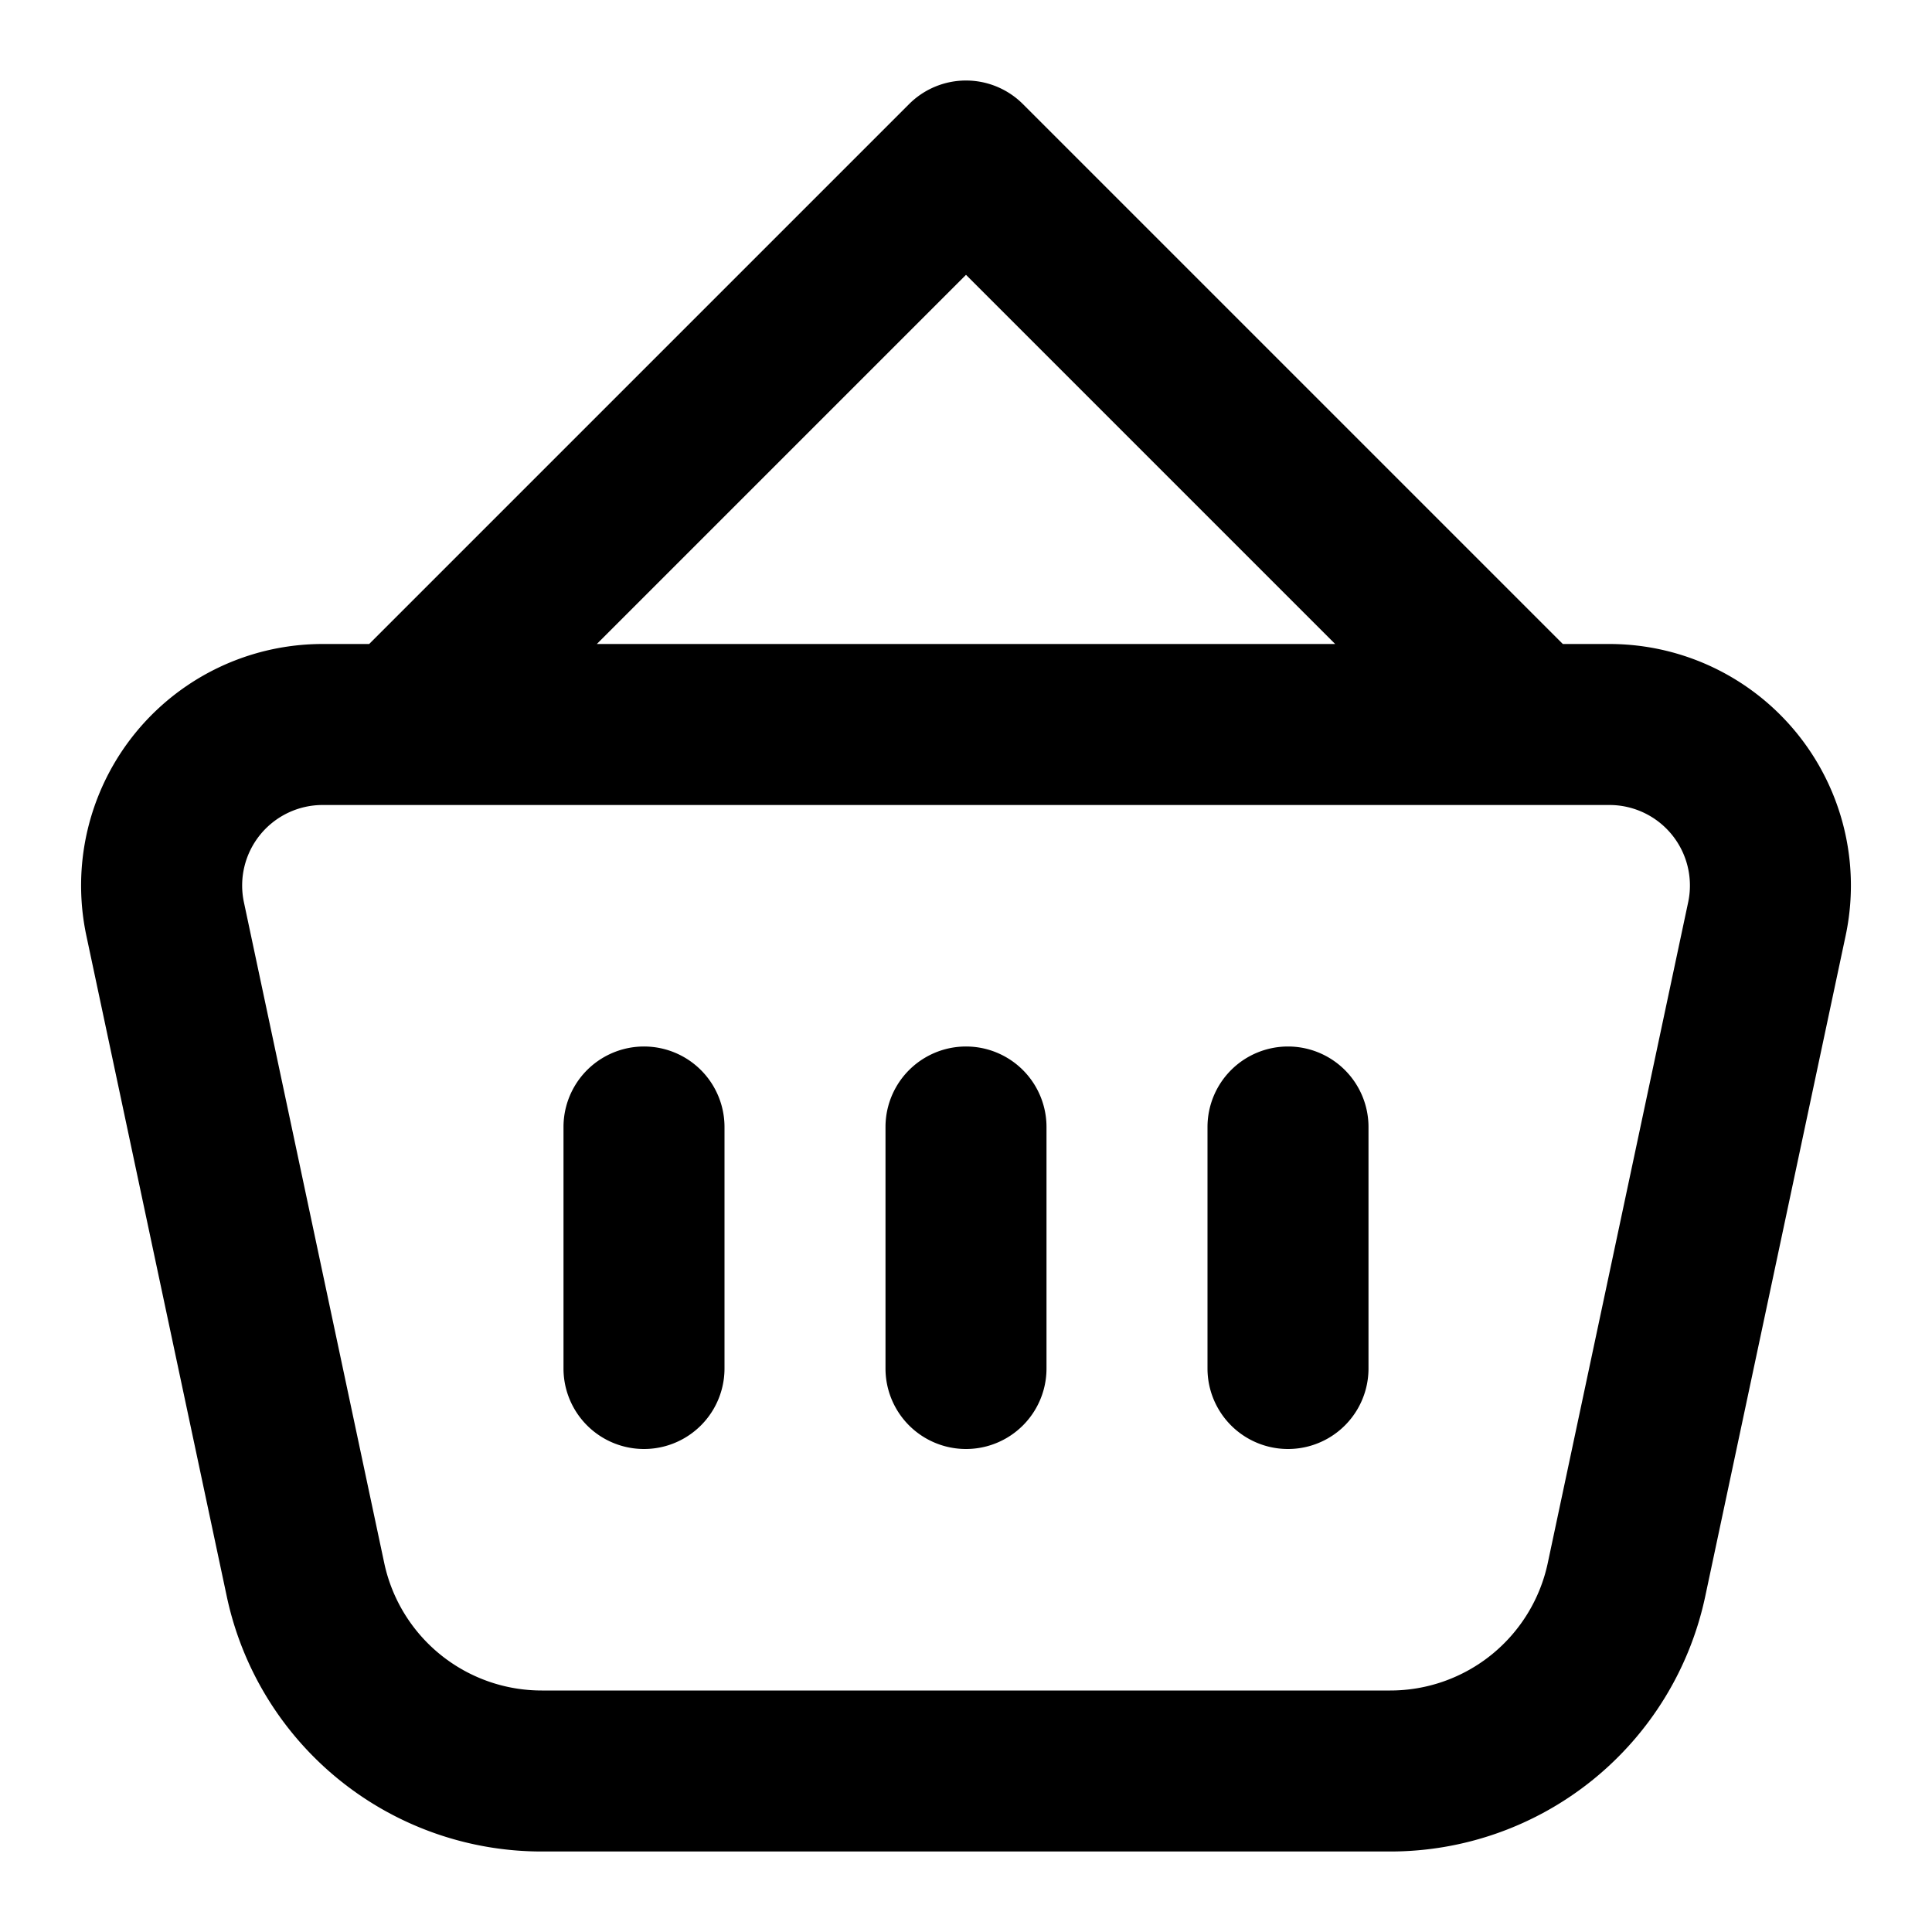 <svg width="24" height="24" fill="none" xmlns="http://www.w3.org/2000/svg"><path d="M9 14a1 1 0 10-2 0v3a1 1 0 102 0v-3zm4 3v-3a1 1 0 10-2 0v3a1 1 0 102 0zm3-4a1 1 0 011 1v3a1 1 0 11-2 0v-3a1 1 0 011-1z" fill="#000"/><path fill-rule="evenodd" clip-rule="evenodd" d="M12.707 1.293L19.414 8h.579a3 3 0 012.934 3.624l-1.744 8.207A4 4 0 0117.271 23H6.73a4 4 0 01-3.913-3.169l-1.744-8.207A3 3 0 014.007 8h.579l6.707-6.707a1 1 0 011.414 0zM19.993 10a1 1 0 01.978 1.208l-1.744 8.208A2 2 0 0117.27 21H6.73a2 2 0 01-1.957-1.584L3.03 11.208A1 1 0 014.007 10h15.986zm-3.407-2H7.414L12 3.414 16.586 8z" fill="#000"/></svg>